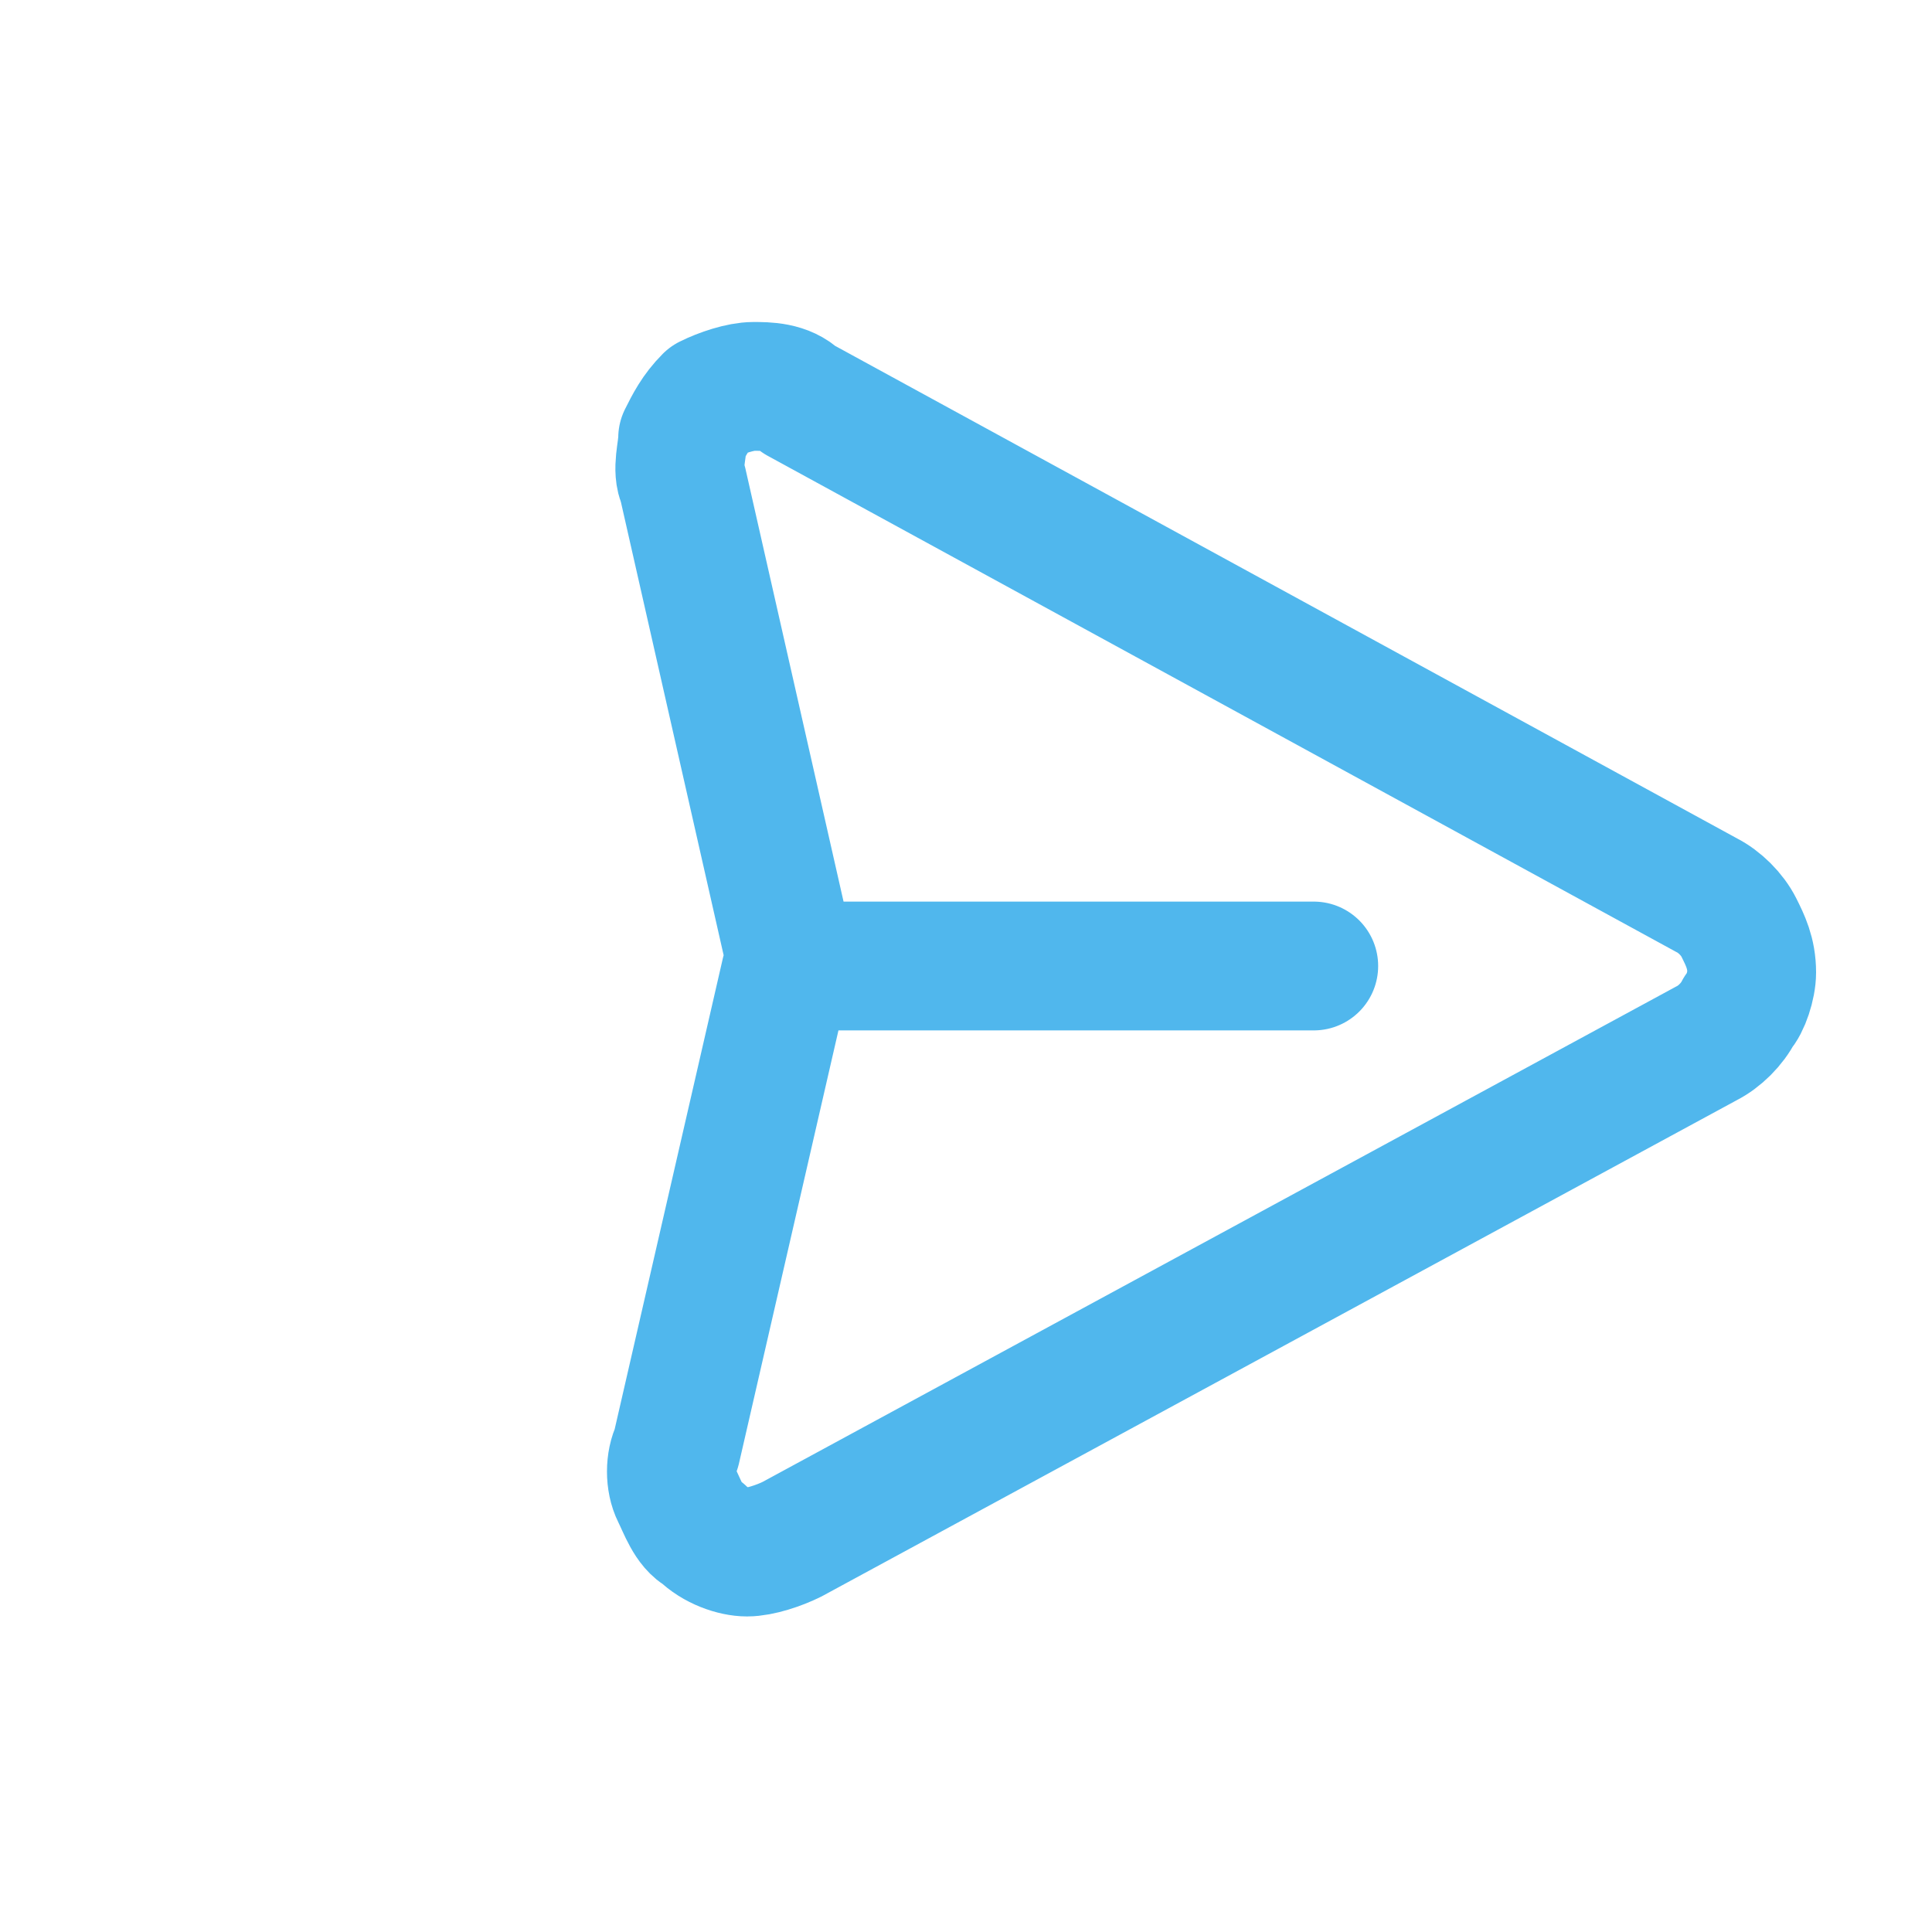 <?xml version="1.0" encoding="utf-8"?>
<!-- Generator: Adobe Illustrator 27.4.0, SVG Export Plug-In . SVG Version: 6.00 Build 0)  -->
<svg version="1.1" id="Layer_1" xmlns="http://www.w3.org/2000/svg" xmlns:xlink="http://www.w3.org/1999/xlink" x="0px" y="0px"
	 viewBox="0 0 30 30" style="enable-background:new 0 0 30 30;" xml:space="preserve">
<style type="text/css">
	.st0{fill:none;stroke:#50B7ED;stroke-width:2;stroke-linecap:round;stroke-linejoin:round;}
</style>
<path class="st0" d="M20.4,15l-8.1,0l-1.7-7.5c-0.1-0.2,0-0.5,0-0.7c0.1-0.2,0.2-0.4,0.4-0.6C11.2,6.1,11.5,6,11.7,6
	c0.2,0,0.5,0,0.7,0.2l14.1,7.7c0.2,0.1,0.4,0.3,0.5,0.5c0.1,0.2,0.2,0.4,0.2,0.7c0,0.2-0.1,0.5-0.2,0.6c-0.1,0.2-0.3,0.4-0.5,0.5
	l-14.2,7.7c-0.2,0.1-0.5,0.2-0.7,0.2c-0.2,0-0.5-0.1-0.7-0.3c-0.2-0.1-0.3-0.4-0.4-0.6c-0.1-0.2-0.1-0.5,0-0.7l1.7-7.4"/>
</svg>
